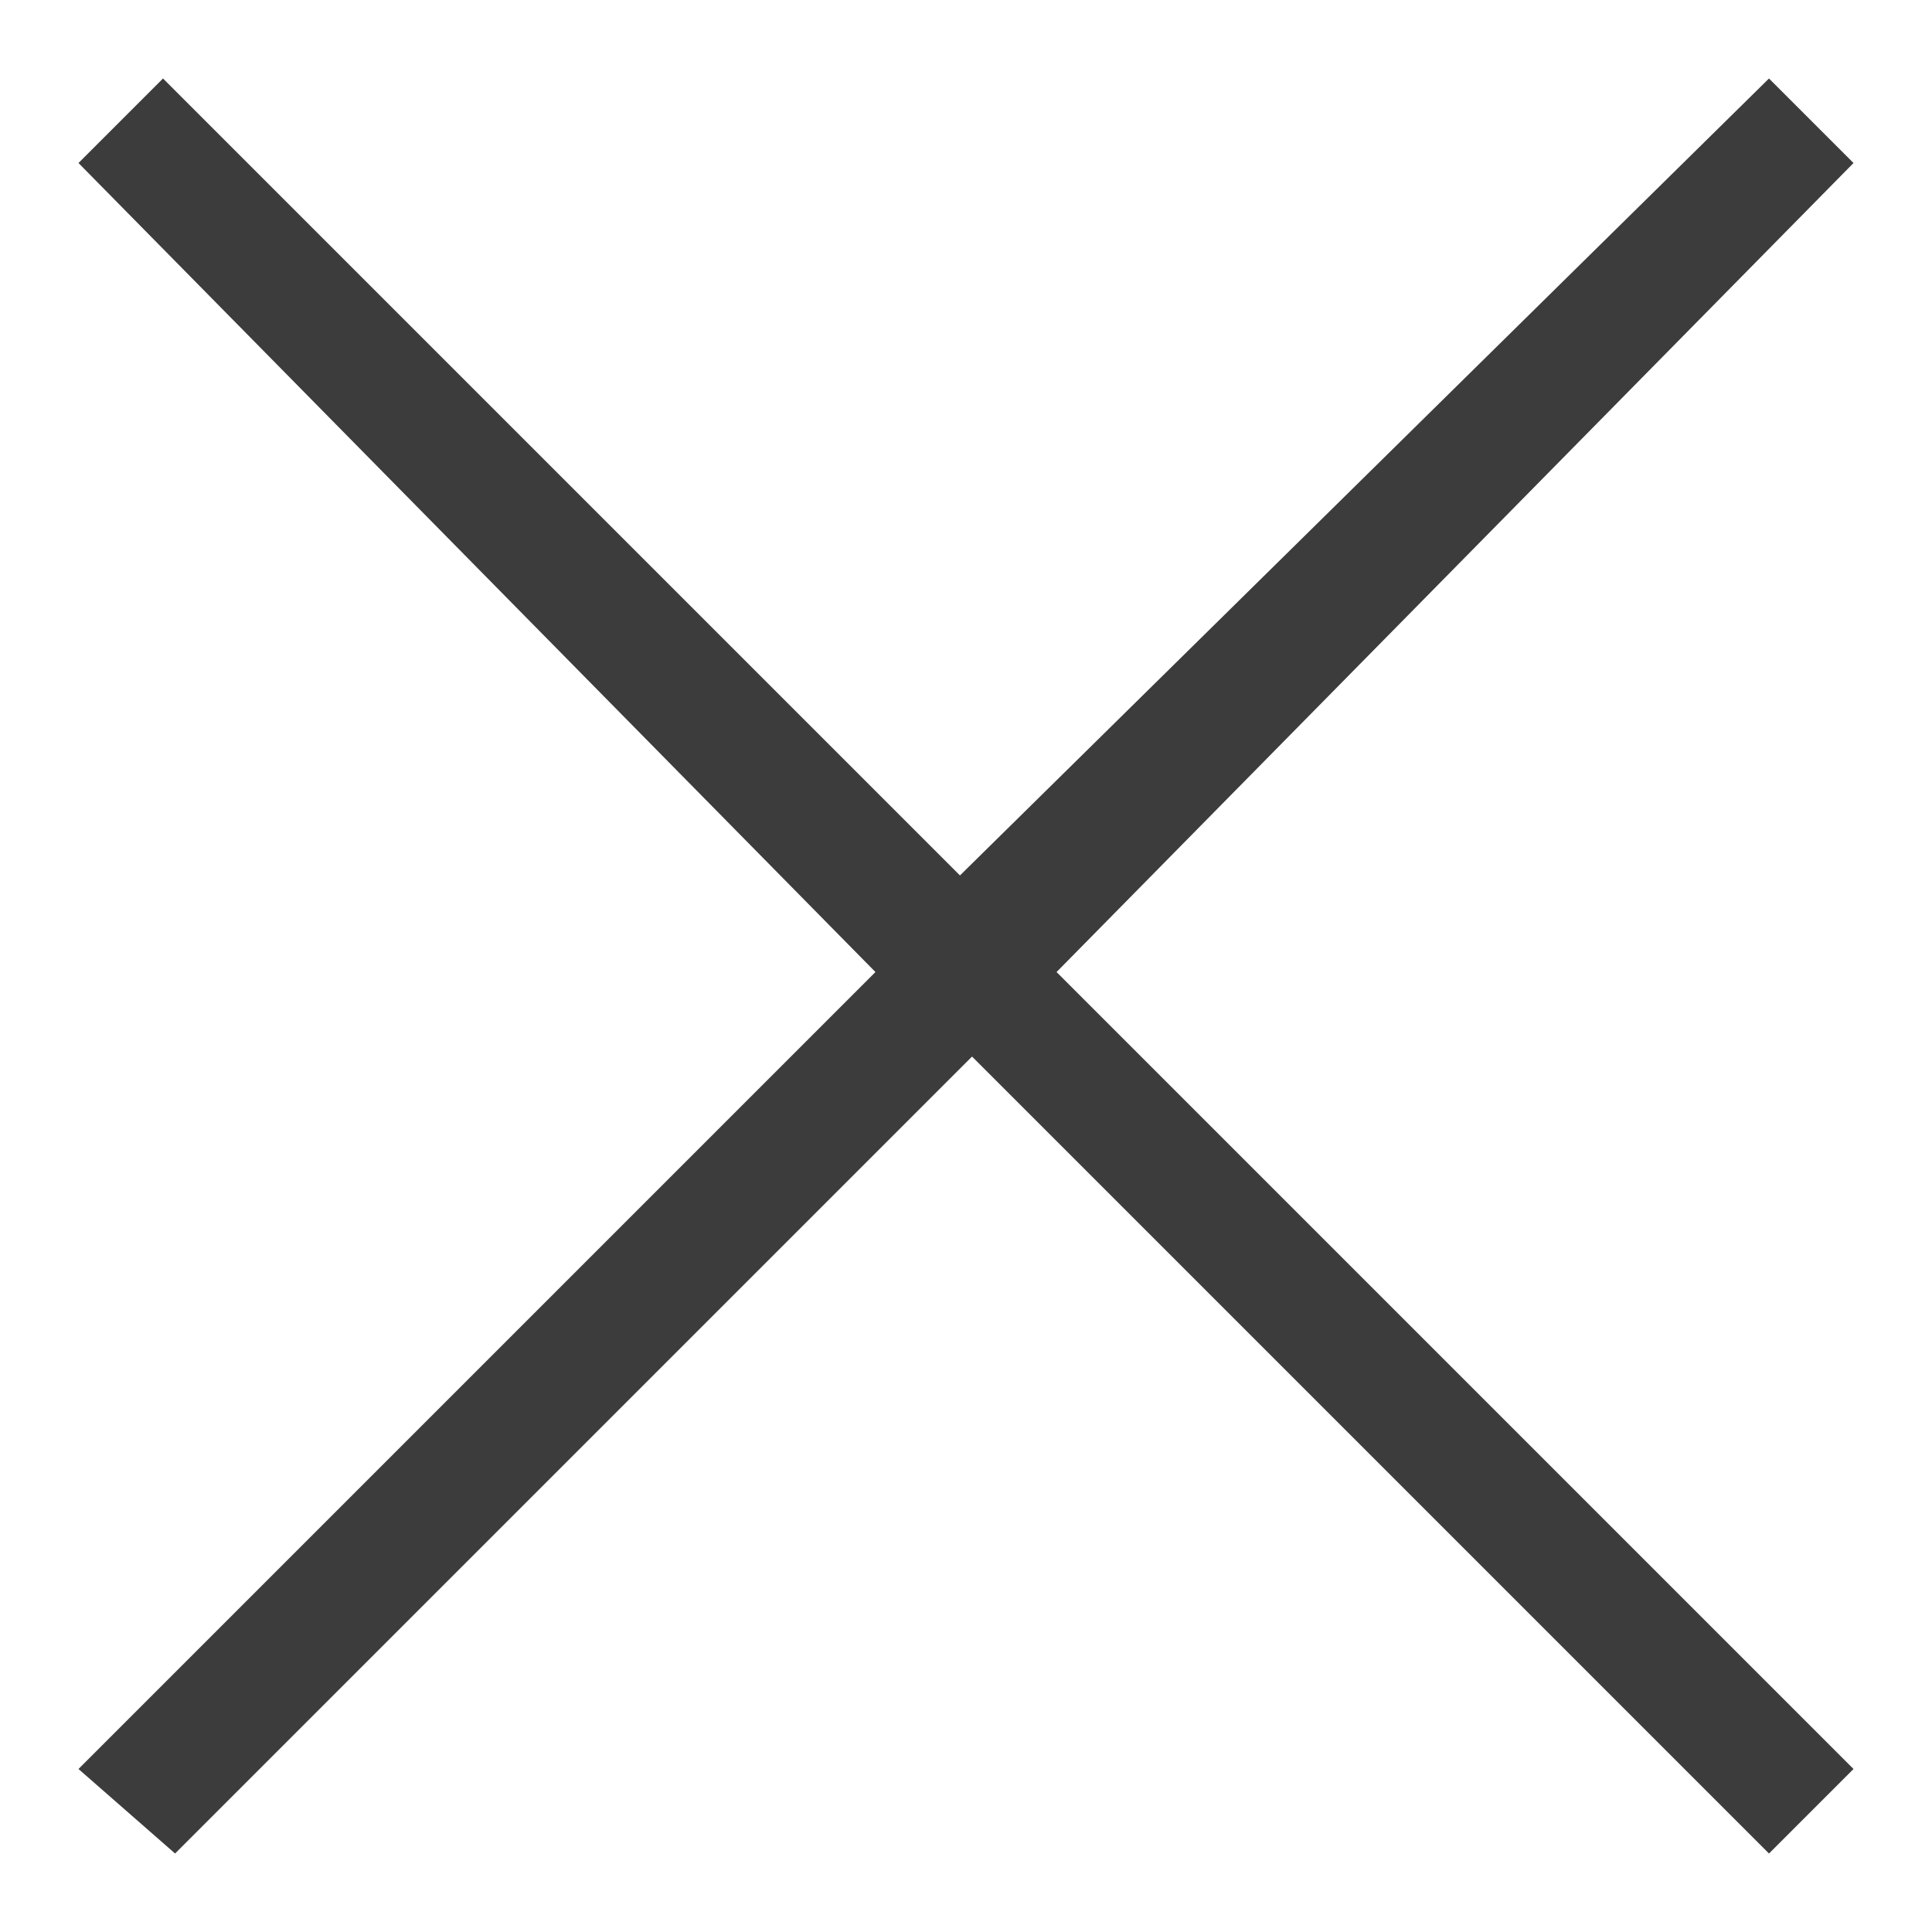 <svg width="16" height="16" viewBox="0 0 16 16" fill="none" xmlns="http://www.w3.org/2000/svg">
<path d="M8.75 8.05L15.35 14.65L14.65 15.35L8.05 8.75L1.45 15.35L0.65 14.65L7.25 8.05L0.65 1.35L1.35 0.65L7.95 7.25L14.65 0.65L15.35 1.35L8.75 8.05Z" fill="#3C3C3C"/>
</svg>